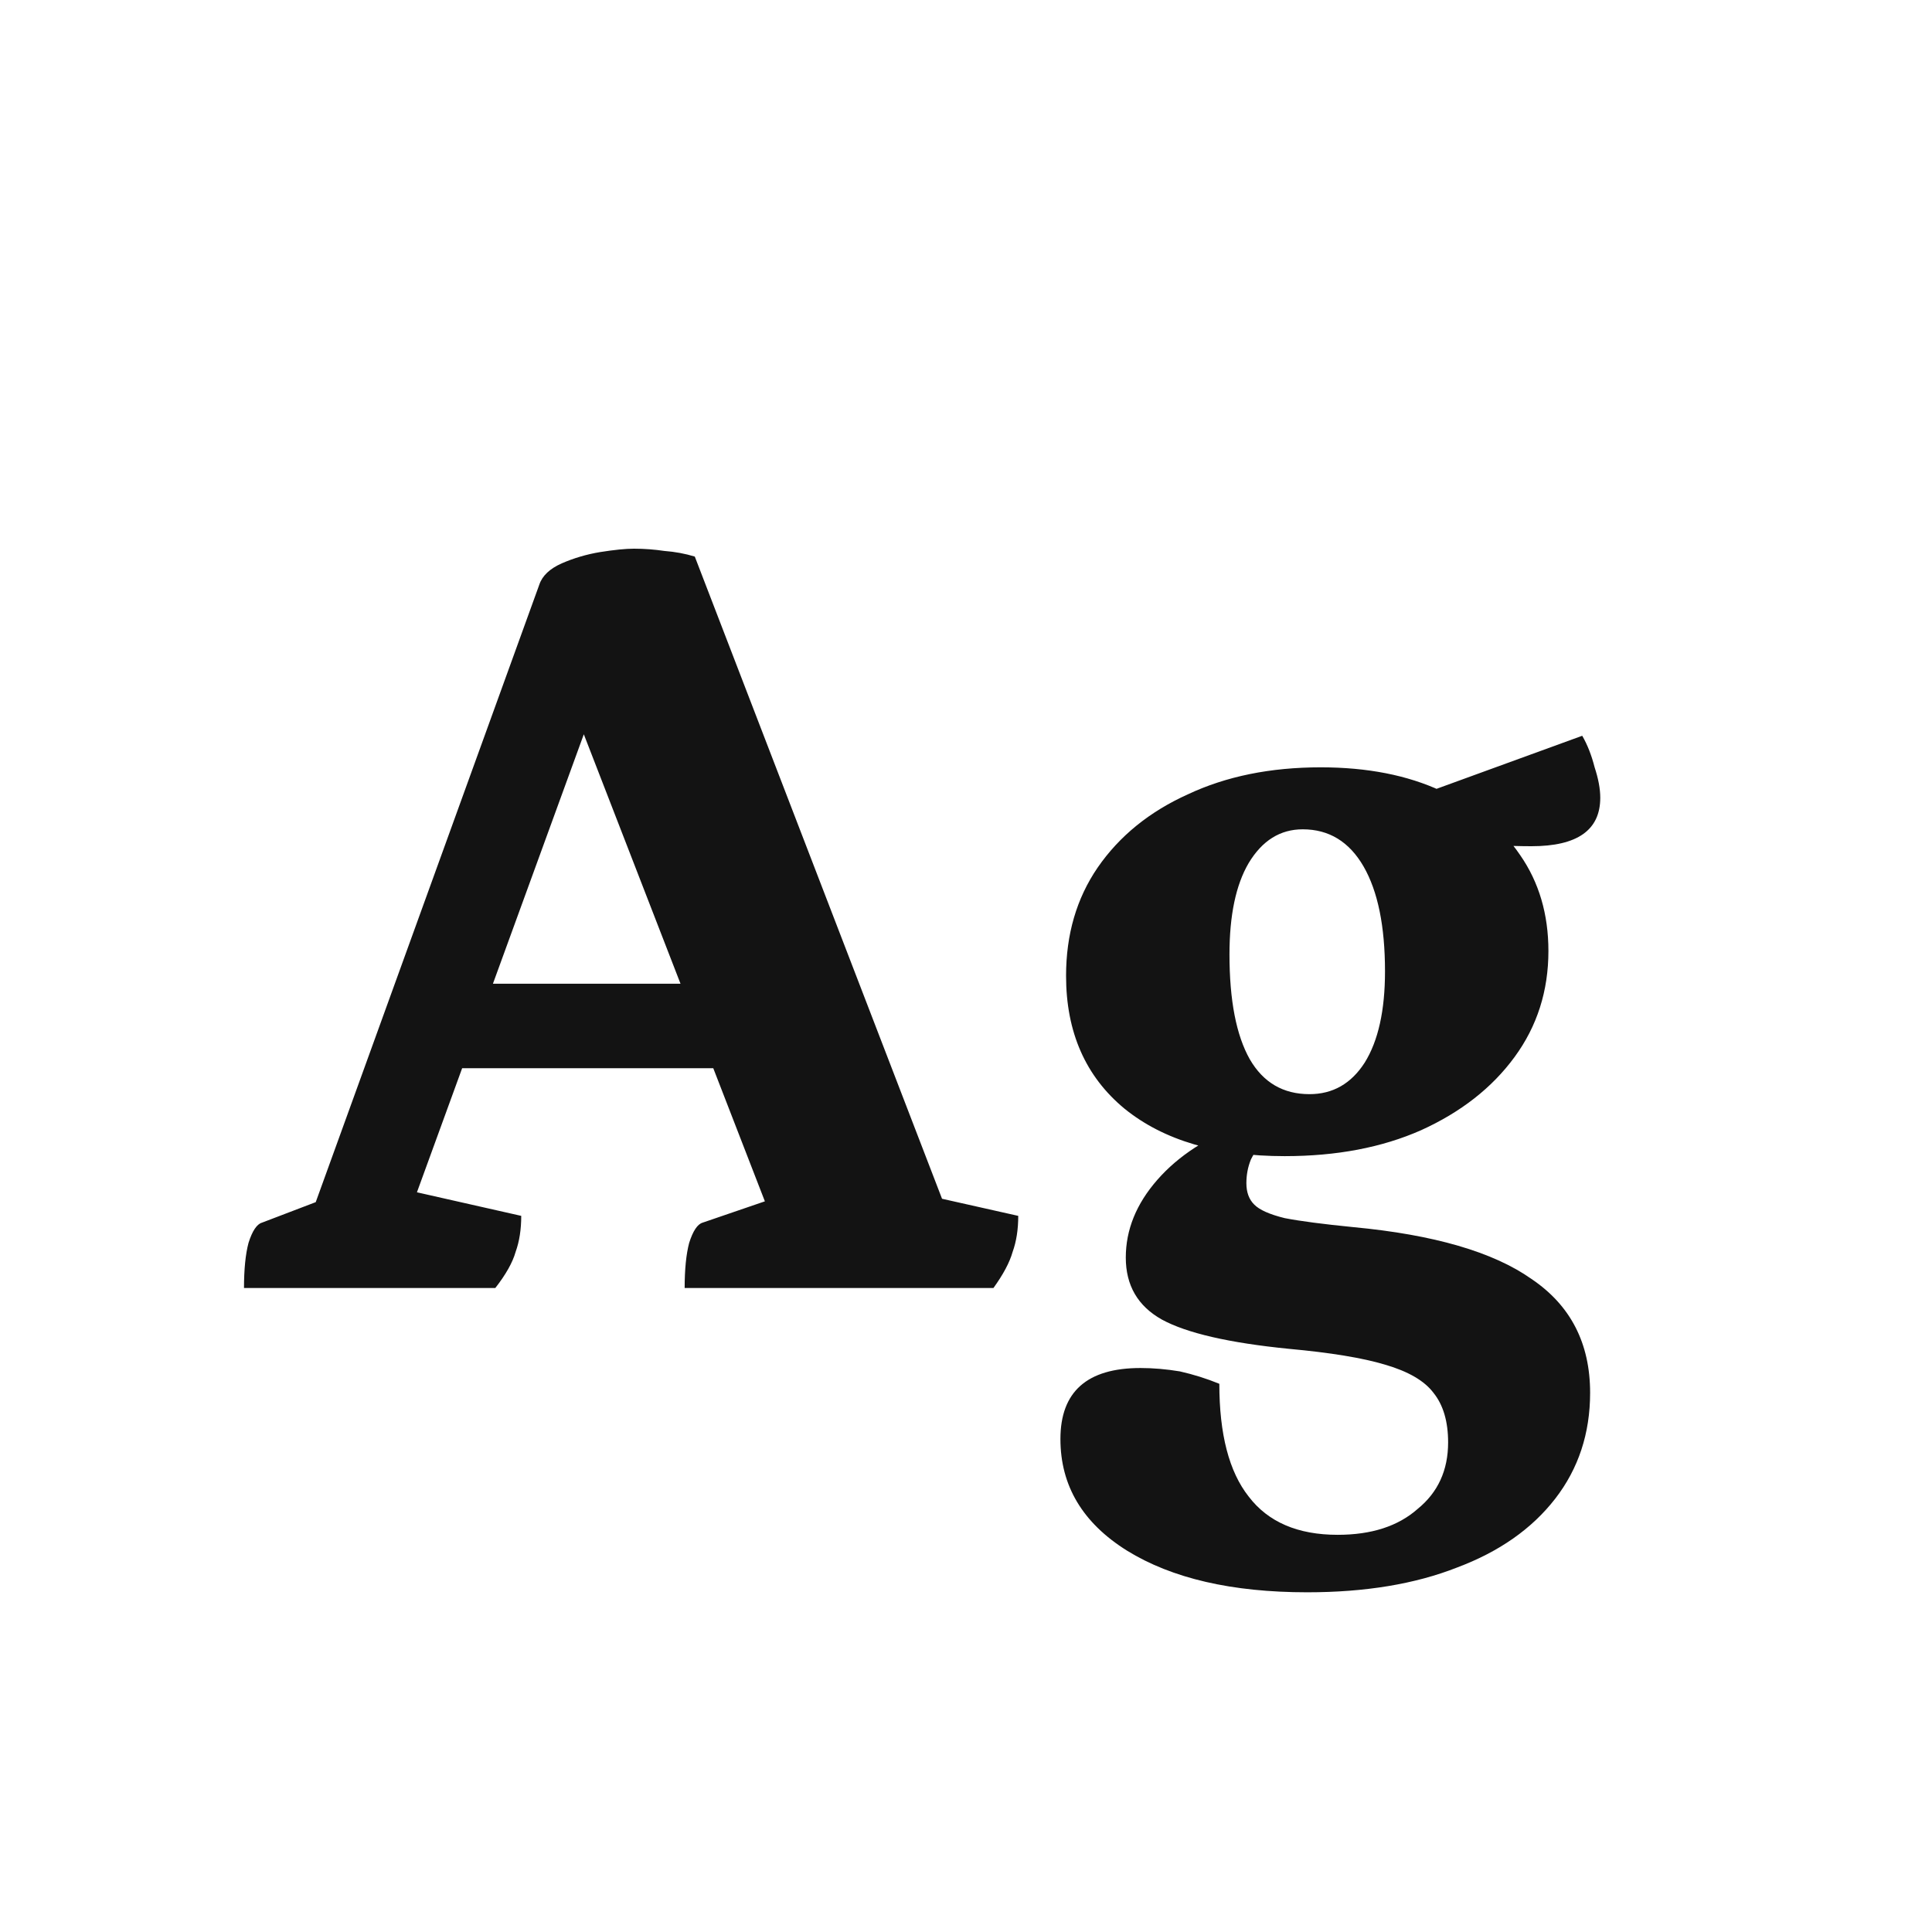 <svg width="24" height="24" viewBox="0 0 24 24" fill="none" xmlns="http://www.w3.org/2000/svg">
<path d="M3.031 16C3.031 15.767 3.05 15.58 3.087 15.44C3.134 15.291 3.19 15.207 3.255 15.188L4.319 14.782L3.759 15.384L6.699 7.264C6.736 7.152 6.83 7.064 6.979 6.998C7.128 6.933 7.287 6.886 7.455 6.858C7.632 6.83 7.772 6.816 7.875 6.816C8.006 6.816 8.132 6.826 8.253 6.844C8.384 6.854 8.51 6.877 8.631 6.914L11.865 15.314L11.277 14.796L12.649 15.104C12.649 15.272 12.626 15.422 12.579 15.552C12.542 15.683 12.462 15.832 12.341 16H8.505C8.505 15.767 8.524 15.58 8.561 15.44C8.608 15.291 8.664 15.207 8.729 15.188L9.751 14.838L9.653 15.314L6.923 8.272L7.567 8.258L4.991 15.328L4.865 14.74L6.475 15.104C6.475 15.272 6.452 15.422 6.405 15.552C6.368 15.683 6.284 15.832 6.153 16H3.031ZM5.369 13.27L5.579 12.22H8.967L9.205 13.27H5.369ZM16.239 19.78C15.305 19.78 14.559 19.608 13.999 19.262C13.448 18.917 13.173 18.455 13.173 17.876C13.173 17.288 13.504 16.994 14.167 16.994C14.325 16.994 14.489 17.008 14.657 17.036C14.825 17.074 14.988 17.125 15.147 17.19C15.147 17.816 15.268 18.282 15.511 18.59C15.753 18.908 16.122 19.066 16.617 19.066C17.037 19.066 17.368 18.959 17.611 18.744C17.863 18.539 17.989 18.264 17.989 17.918C17.989 17.657 17.928 17.452 17.807 17.302C17.695 17.153 17.494 17.036 17.205 16.952C16.925 16.868 16.528 16.803 16.015 16.756C15.268 16.682 14.741 16.56 14.433 16.392C14.134 16.224 13.985 15.968 13.985 15.622C13.985 15.277 14.115 14.955 14.377 14.656C14.638 14.358 14.997 14.124 15.455 13.956L15.735 14.124C15.651 14.218 15.585 14.311 15.539 14.404C15.501 14.498 15.483 14.596 15.483 14.698C15.483 14.81 15.515 14.899 15.581 14.964C15.646 15.03 15.772 15.086 15.959 15.132C16.155 15.17 16.439 15.207 16.813 15.244C17.811 15.338 18.549 15.552 19.025 15.888C19.51 16.215 19.753 16.686 19.753 17.302C19.753 17.806 19.608 18.245 19.319 18.618C19.029 18.992 18.623 19.276 18.101 19.472C17.578 19.678 16.957 19.78 16.239 19.78ZM15.959 14.362C15.119 14.362 14.456 14.166 13.971 13.774C13.485 13.373 13.243 12.822 13.243 12.122C13.243 11.609 13.373 11.161 13.635 10.778C13.905 10.386 14.279 10.083 14.755 9.868C15.231 9.644 15.781 9.532 16.407 9.532C16.985 9.532 17.485 9.63 17.905 9.826C18.325 10.013 18.651 10.279 18.885 10.624C19.118 10.96 19.235 11.357 19.235 11.814C19.235 12.309 19.095 12.748 18.815 13.13C18.535 13.513 18.147 13.816 17.653 14.04C17.167 14.255 16.603 14.362 15.959 14.362ZM16.267 13.592C16.556 13.592 16.785 13.462 16.953 13.2C17.121 12.93 17.205 12.552 17.205 12.066C17.205 11.506 17.116 11.072 16.939 10.764C16.761 10.456 16.509 10.302 16.183 10.302C15.903 10.302 15.679 10.442 15.511 10.722C15.352 10.993 15.273 11.371 15.273 11.856C15.273 12.426 15.357 12.86 15.525 13.158C15.693 13.448 15.94 13.592 16.267 13.592ZM19.025 10.512C18.894 10.512 18.731 10.508 18.535 10.498C18.348 10.48 18.161 10.456 17.975 10.428C17.797 10.391 17.653 10.358 17.541 10.33L17.387 9.966L19.655 9.14C19.72 9.252 19.771 9.383 19.809 9.532C19.855 9.672 19.879 9.798 19.879 9.91C19.879 10.312 19.594 10.512 19.025 10.512Z" fill="#131313"/>
</svg>
